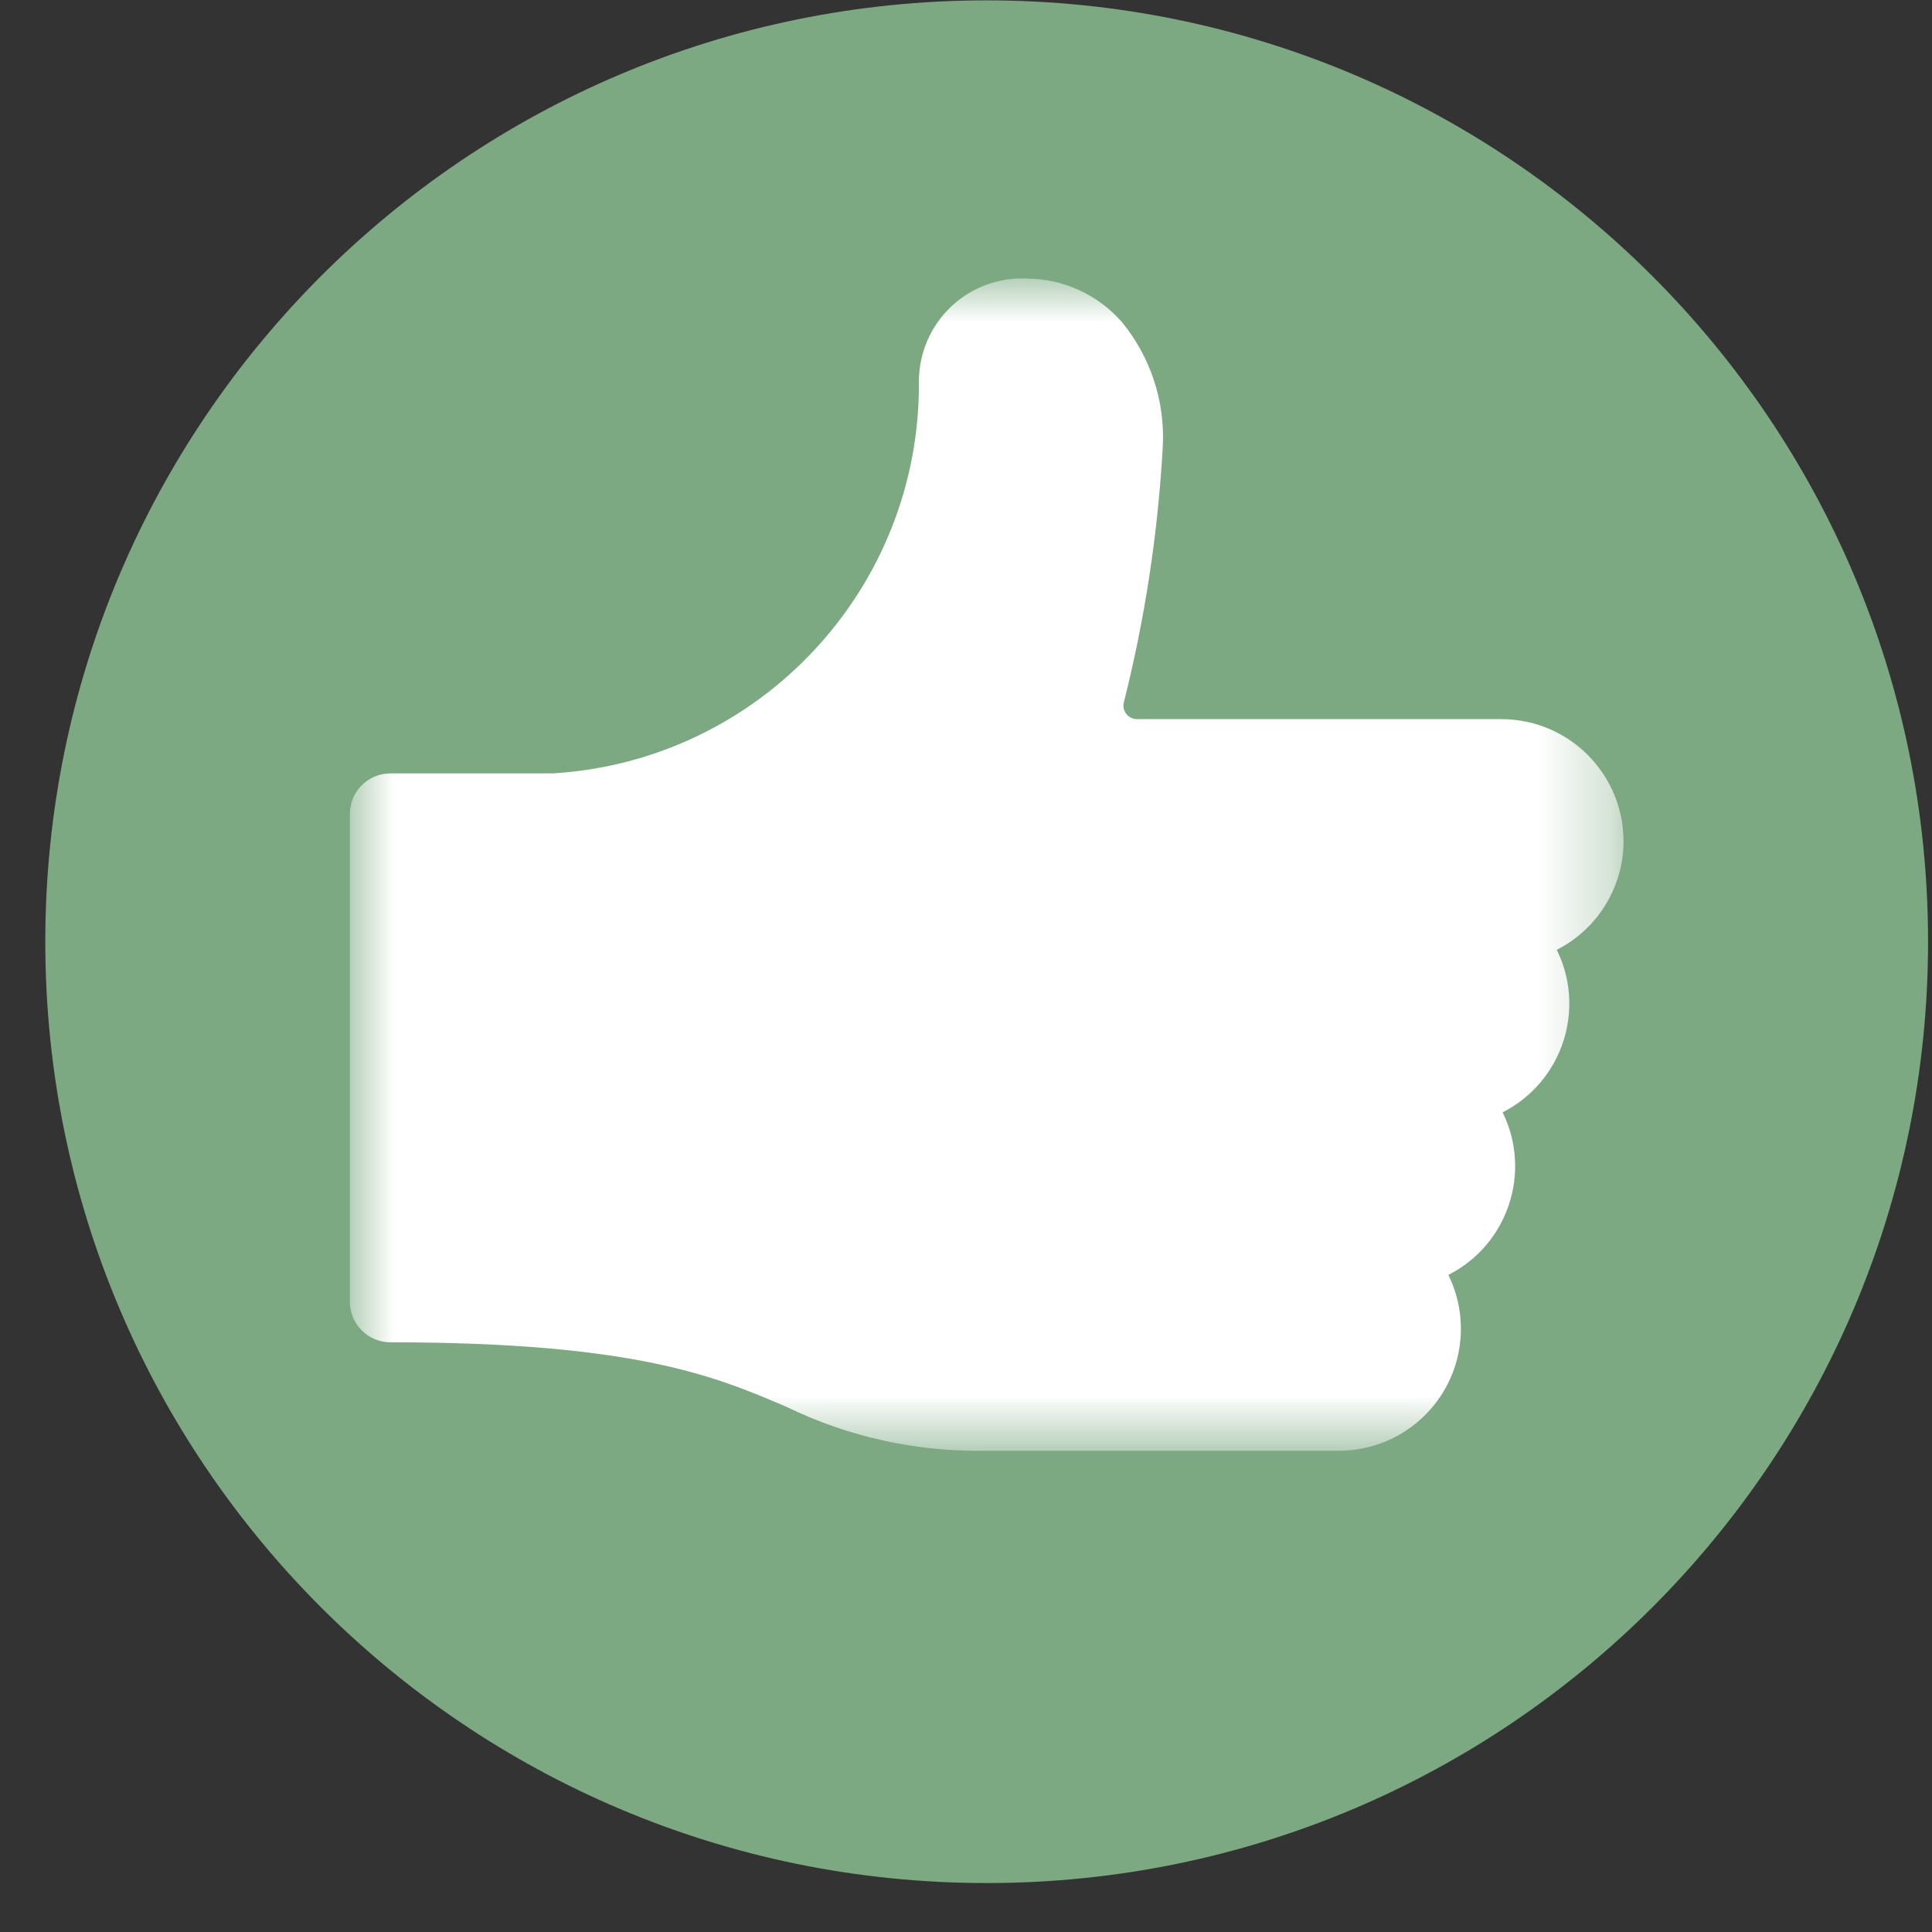 <svg width="27" height="27" viewBox="0 0 27 27" fill="none" xmlns="http://www.w3.org/2000/svg">
<rect x="0" y="0" width="27" height="27" fill="#333333" stroke="none"/>
<path fill-rule="evenodd" clip-rule="evenodd" d="M0.633 13.16C0.633 5.895 6.523 0.005 13.789 0.005C21.055 0.005 26.945 5.895 26.945 13.16C26.945 20.426 21.055 26.316 13.789 26.316C6.523 26.316 0.633 20.426 0.633 13.16Z" fill="#7CA982"/>
<mask id="mask0_6_102" style="mask-type:alpha" maskUnits="userSpaceOnUse" x="4" y="3" width="19" height="18">
<path fill-rule="evenodd" clip-rule="evenodd" d="M4.889 20.276V3.892H22.689V20.276H4.889Z" fill="white"/>
</mask>
<g mask="url(#mask0_6_102)">
<path fill-rule="evenodd" clip-rule="evenodd" d="M22.689 11.754C22.687 10.814 21.925 10.052 20.984 10.05H15.89C15.832 10.05 15.778 10.024 15.742 9.979C15.706 9.934 15.692 9.875 15.705 9.819C16.001 8.646 16.183 7.448 16.25 6.24C16.283 5.609 16.079 4.987 15.677 4.499C15.342 4.117 14.861 3.897 14.353 3.893C13.962 3.873 13.579 4.014 13.294 4.283C13.009 4.552 12.846 4.925 12.842 5.317C12.871 8.216 10.624 10.629 7.73 10.808H5.457C5.144 10.808 4.889 11.062 4.889 11.376V18.191C4.889 18.505 5.144 18.759 5.457 18.759C8.89 18.759 10.009 19.24 10.996 19.663C11.865 20.085 12.822 20.294 13.789 20.274H18.712C19.301 20.274 19.848 19.97 20.159 19.47C20.47 18.971 20.501 18.346 20.241 17.817C21.073 17.395 21.411 16.382 20.999 15.545C21.83 15.123 22.168 14.11 21.756 13.274C22.328 12.983 22.689 12.396 22.689 11.754" fill="white"/>
</g>
</svg>
